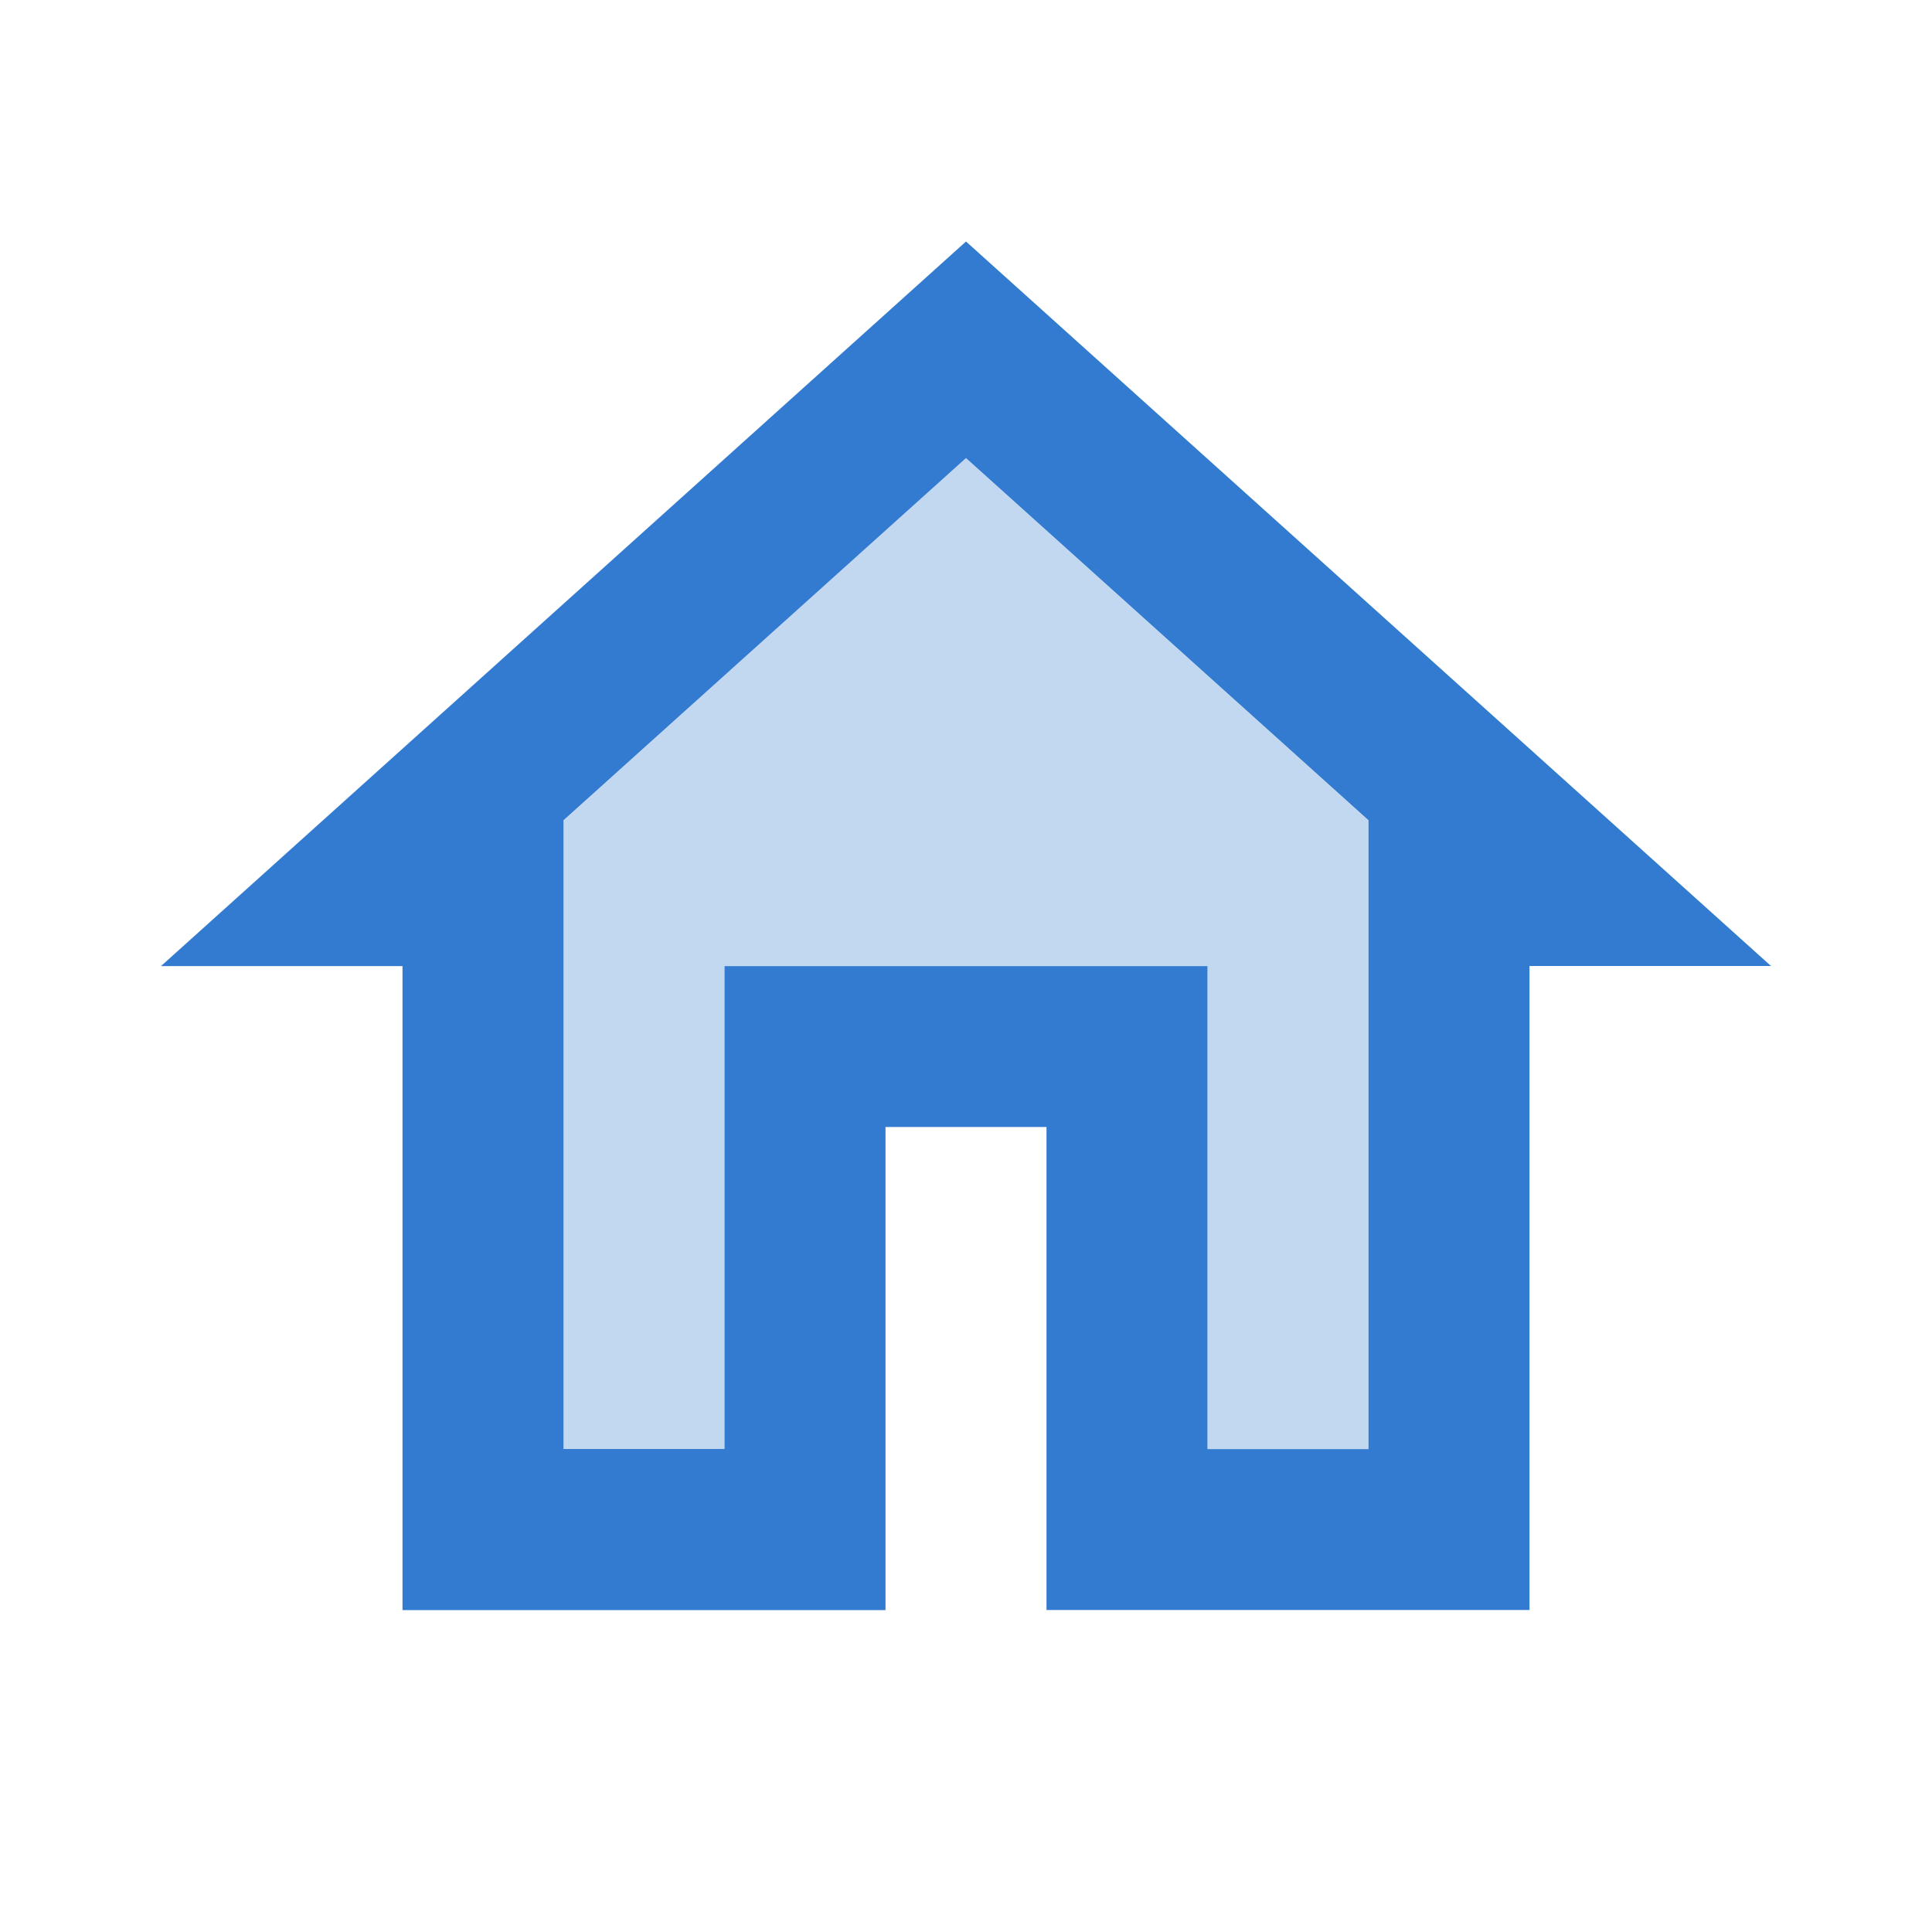 <svg id="twotone-home-24px" xmlns="http://www.w3.org/2000/svg" width="21" height="21" viewBox="0 0 21 21">
  <g id="Bounding_Boxes">
    <path id="Shape" d="M0,0H21V21H0Z" fill="none"/>
  </g>
  <g id="Duotone" transform="translate(1.75 2.625)">
    <g id="Group">
      <path id="Shape-2" data-name="Shape" d="M7.875,14.876H2.625v-7H0L8.75,0,17.5,7.875H14.875v7H9.625V9.625H7.875v5.251Zm-1.75-7h5.25v5.25h1.75V6.291L8.75,2.354,4.375,6.291v6.834h1.75V7.876Z" fill="#327bd0"/>
      <path id="Shape-3" data-name="Shape" d="M0,3.938v6.834H1.75V5.521H7v5.25H8.75V3.938L4.375,0Z" transform="translate(4.375 2.354)" fill="#327bd0" opacity="0.3"/>
    </g>
  </g>
</svg>
